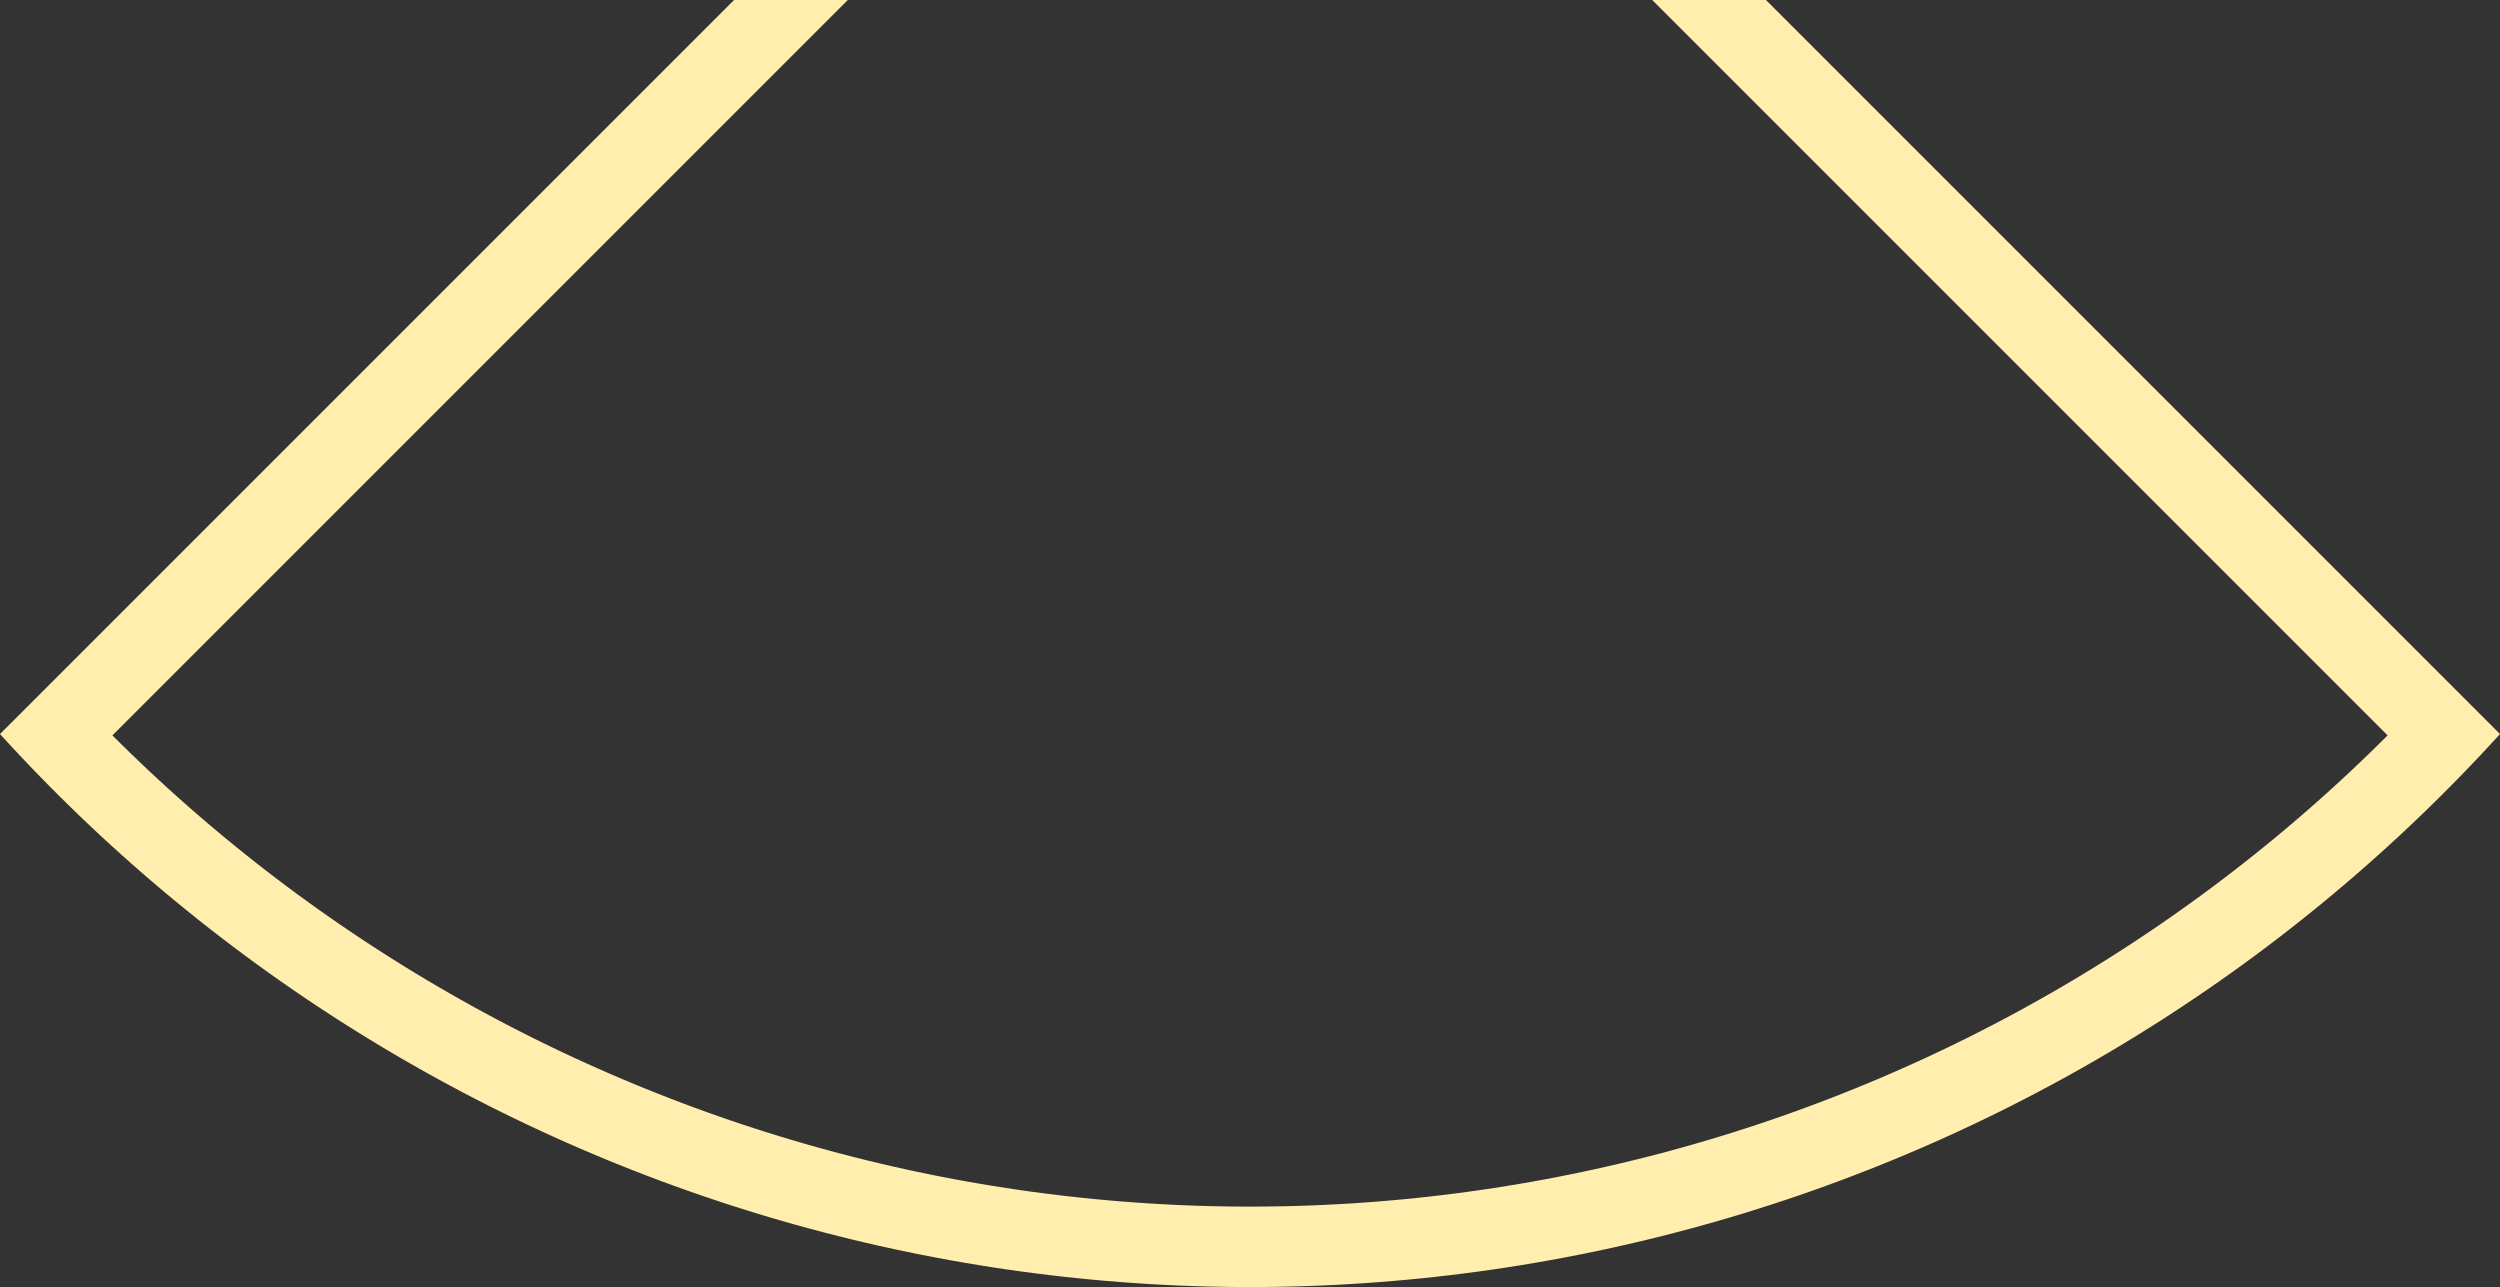 <?xml version="1.0" encoding="UTF-8" ?>
<svg xmlns="http://www.w3.org/2000/svg" version="1.1" viewBox="-15539.504 -0.0 31079.008 16000.0"  width="31079.008" height="16000.0" >
<rect x="-15539.504" y="-0.0" width="31079.008" height="16000.0" fill="#333333" stroke="none"/>
<polygon points="-14142.136,9142.136 -14028.344,9255.019 -13913.651,9366.987 -13798.065,9478.032 -13681.592,9588.147 -13564.24,9697.326 -13446.018,9805.56 -13326.932,9912.843 -13206.989,10019.169 -13086.199,10124.53 -12964.568,10228.919 -12842.104,10332.331 -12718.816,10434.757 -12594.71,10536.192 -12469.796,10636.63 -12344.081,10736.063 -12217.573,10834.485 -12090.28,10931.89 -11962.211,11028.272 -11833.373,11123.625 -11703.775,11217.942 -11573.426,11311.217 -11442.333,11403.445 -11310.506,11494.619 -11177.951,11584.734 -11044.679,11673.783 -10910.698,11761.762 -10776.016,11848.664 -10640.642,11934.484 -10504.584,12019.216 -10367.851,12102.855 -10230.453,12185.396 -10092.398,12266.833 -9953.694,12347.16 -9814.351,12426.374 -9674.378,12504.468 -9533.783,12581.439 -9392.576,12657.279 -9250.766,12731.986 -9108.361,12805.554 -8965.372,12877.978 -8821.807,12949.254 -8677.675,13019.377 -8532.986,13088.343 -8387.748,13156.147 -8241.972,13222.785 -8095.667,13288.252 -7948.842,13352.545 -7801.506,13415.659 -7653.669,13477.591 -7505.34,13538.335 -7356.529,13597.889 -7207.246,13656.248 -7057.5,13713.409 -6907.301,13769.368 -6756.658,13824.122 -6605.581,13877.667 -6454.08,13929.999 -6302.164,13981.115 -6149.844,14031.012 -5997.128,14079.687 -5844.028,14127.136 -5690.552,14173.357 -5536.71,14218.346 -5382.513,14262.101 -5227.97,14304.619 -5073.092,14345.897 -4917.887,14385.933 -4762.367,14424.723 -4606.541,14462.266 -4450.419,14498.558 -4294.011,14533.599 -4137.327,14567.384 -3980.378,14599.913 -3823.173,14631.183 -3665.722,14661.192 -3508.036,14689.939 -3350.124,14717.42 -3191.998,14743.636 -3033.666,14768.583 -2875.14,14792.26 -2716.429,14814.667 -2557.543,14835.8 -2398.493,14855.66 -2239.29,14874.244 -2079.942,14891.552 -1920.461,14907.582 -1760.856,14922.334 -1601.138,14935.806 -1441.318,14947.997 -1281.404,14958.908 -1121.409,14968.536 -961.341,14976.882 -801.212,14983.945 -641.032,14989.724 -480.81,14994.22 -320.557,14997.431 -160.284,14999.358 1.2246467991473533e-12,15000.0 160.284,14999.358 320.557,14997.431 480.81,14994.22 641.032,14989.724 801.212,14983.945 961.341,14976.882 1121.409,14968.536 1281.404,14958.908 1441.318,14947.997 1601.138,14935.806 1760.856,14922.334 1920.461,14907.582 2079.942,14891.552 2239.29,14874.244 2398.493,14855.66 2557.543,14835.8 2716.429,14814.667 2875.14,14792.26 3033.666,14768.583 3191.998,14743.636 3350.124,14717.42 3508.036,14689.939 3665.722,14661.192 3823.173,14631.183 3980.378,14599.913 4137.327,14567.384 4294.011,14533.599 4450.419,14498.558 4606.541,14462.266 4762.367,14424.723 4917.887,14385.933 5073.092,14345.897 5227.97,14304.619 5382.513,14262.101 5536.71,14218.346 5690.552,14173.357 5844.028,14127.136 5997.128,14079.687 6149.844,14031.012 6302.164,13981.115 6454.08,13929.999 6605.581,13877.667 6756.658,13824.122 6907.301,13769.368 7057.5,13713.409 7207.246,13656.248 7356.529,13597.889 7505.34,13538.335 7653.669,13477.591 7801.506,13415.659 7948.842,13352.545 8095.667,13288.252 8241.972,13222.785 8387.748,13156.147 8532.986,13088.343 8677.675,13019.377 8821.807,12949.254 8965.372,12877.978 9108.361,12805.554 9250.766,12731.986 9392.576,12657.279 9533.783,12581.439 9674.378,12504.468 9814.351,12426.374 9953.694,12347.16 10092.398,12266.833 10230.453,12185.396 10367.851,12102.855 10504.584,12019.216 10640.642,11934.484 10776.016,11848.664 10910.698,11761.762 11044.679,11673.783 11177.951,11584.734 11310.506,11494.619 11442.333,11403.445 11573.426,11311.217 11703.775,11217.942 11833.373,11123.625 11962.211,11028.272 12090.28,10931.89 12217.573,10834.485 12344.081,10736.063 12469.796,10636.63 12594.71,10536.192 12718.816,10434.757 12842.104,10332.331 12964.568,10228.919 13086.199,10124.53 13206.989,10019.169 13326.932,9912.843 13446.018,9805.56 13564.24,9697.326 13681.592,9588.147 13798.065,9478.032 13913.651,9366.987 14028.344,9255.019 14142.136,9142.136 5000.0,0.0 6414.214,0.0 15539.504,9125.29 15418.874,9256.87 15297.13,9387.419 15174.28,9516.929 15050.334,9645.39 14925.301,9772.792 14799.189,9899.127 14672.008,10024.386 14543.767,10148.559 14414.475,10271.637 14284.141,10393.613 14152.776,10514.475 14020.387,10634.217 13886.986,10752.829 13752.581,10870.303 13617.183,10986.63 13480.8,11101.802 13343.444,11215.811 13205.123,11328.647 13065.848,11440.304 12925.629,11550.774 12784.477,11660.047 12642.4,11768.116 12499.41,11874.974 12355.517,11980.613 12210.731,12085.024 12065.063,12188.201 11918.523,12290.136 11771.121,12390.822 11622.87,12490.252 11473.778,12588.417 11323.858,12685.312 11173.119,12780.928 11021.573,12875.26 10869.23,12968.301 10716.102,13060.043 10562.2,13150.48 10407.535,13239.606 10252.117,13327.414 10095.959,13413.897 9939.072,13499.05 9781.466,13582.866 9623.153,13665.34 9464.146,13746.465 9304.454,13826.235 9144.09,13904.645 8983.065,13981.69 8821.391,14057.362 8659.08,14131.658 8496.143,14204.571 8332.593,14276.097 8168.44,14346.229 8003.697,14414.964 7838.375,14482.296 7672.488,14548.221 7506.046,14612.733 7339.061,14675.827 7171.547,14737.5 7003.514,14797.747 6834.975,14856.564 6665.942,14913.945 6496.427,14969.888 6326.443,15024.388 6156.002,15077.441 5985.117,15129.043 5813.798,15179.191 5642.06,15227.881 5469.914,15275.109 5297.373,15320.872 5124.449,15365.167 4951.154,15407.99 4777.502,15449.339 4603.505,15489.21 4429.175,15527.601 4254.525,15564.509 4079.568,15599.93 3904.316,15633.863 3728.782,15666.306 3552.978,15697.255 3376.918,15726.708 3200.613,15754.664 3024.078,15781.12 2847.324,15806.075 2670.364,15829.526 2493.211,15851.472 2315.878,15871.912 2138.378,15890.843 1960.723,15908.265 1782.927,15924.177 1605.001,15938.576 1426.96,15951.463 1248.816,15962.835 1070.581,15972.693 892.269,15981.036 713.893,15987.862 535.465,15993.172 356.998,15996.965 178.505,15999.241 -3.3770575643209367e-12,16000.0 -178.505,15999.241 -356.998,15996.965 -535.465,15993.172 -713.893,15987.862 -892.269,15981.036 -1070.581,15972.693 -1248.816,15962.835 -1426.96,15951.463 -1605.001,15938.576 -1782.927,15924.177 -1960.723,15908.265 -2138.378,15890.843 -2315.878,15871.912 -2493.211,15851.472 -2670.364,15829.526 -2847.324,15806.075 -3024.078,15781.12 -3200.613,15754.664 -3376.918,15726.708 -3552.978,15697.255 -3728.782,15666.306 -3904.316,15633.863 -4079.568,15599.93 -4254.525,15564.509 -4429.175,15527.601 -4603.505,15489.21 -4777.502,15449.339 -4951.154,15407.99 -5124.449,15365.167 -5297.373,15320.872 -5469.914,15275.109 -5642.06,15227.881 -5813.798,15179.191 -5985.117,15129.043 -6156.002,15077.441 -6326.443,15024.388 -6496.427,14969.888 -6665.942,14913.945 -6834.975,14856.564 -7003.514,14797.747 -7171.547,14737.5 -7339.061,14675.827 -7506.046,14612.733 -7672.488,14548.221 -7838.375,14482.296 -8003.697,14414.964 -8168.44,14346.229 -8332.593,14276.097 -8496.143,14204.571 -8659.08,14131.658 -8821.391,14057.362 -8983.065,13981.69 -9144.09,13904.645 -9304.454,13826.235 -9464.146,13746.465 -9623.153,13665.34 -9781.466,13582.866 -9939.072,13499.05 -10095.959,13413.897 -10252.117,13327.414 -10407.535,13239.606 -10562.2,13150.48 -10716.102,13060.043 -10869.23,12968.301 -11021.573,12875.26 -11173.119,12780.928 -11323.858,12685.312 -11473.778,12588.417 -11622.87,12490.252 -11771.121,12390.822 -11918.523,12290.136 -12065.063,12188.201 -12210.731,12085.024 -12355.517,11980.613 -12499.41,11874.974 -12642.4,11768.116 -12784.477,11660.047 -12925.629,11550.774 -13065.848,11440.304 -13205.123,11328.647 -13343.444,11215.811 -13480.8,11101.802 -13617.183,10986.63 -13752.581,10870.303 -13886.986,10752.829 -14020.387,10634.217 -14152.776,10514.475 -14284.141,10393.613 -14414.475,10271.637 -14543.767,10148.559 -14672.008,10024.386 -14799.189,9899.127 -14925.301,9772.792 -15050.334,9645.39 -15174.28,9516.929 -15297.13,9387.419 -15418.874,9256.87 -15539.504,9125.29 -6414.214,-0.0 -5000.0,-0.0" fill="#ffeead" />
</svg>
